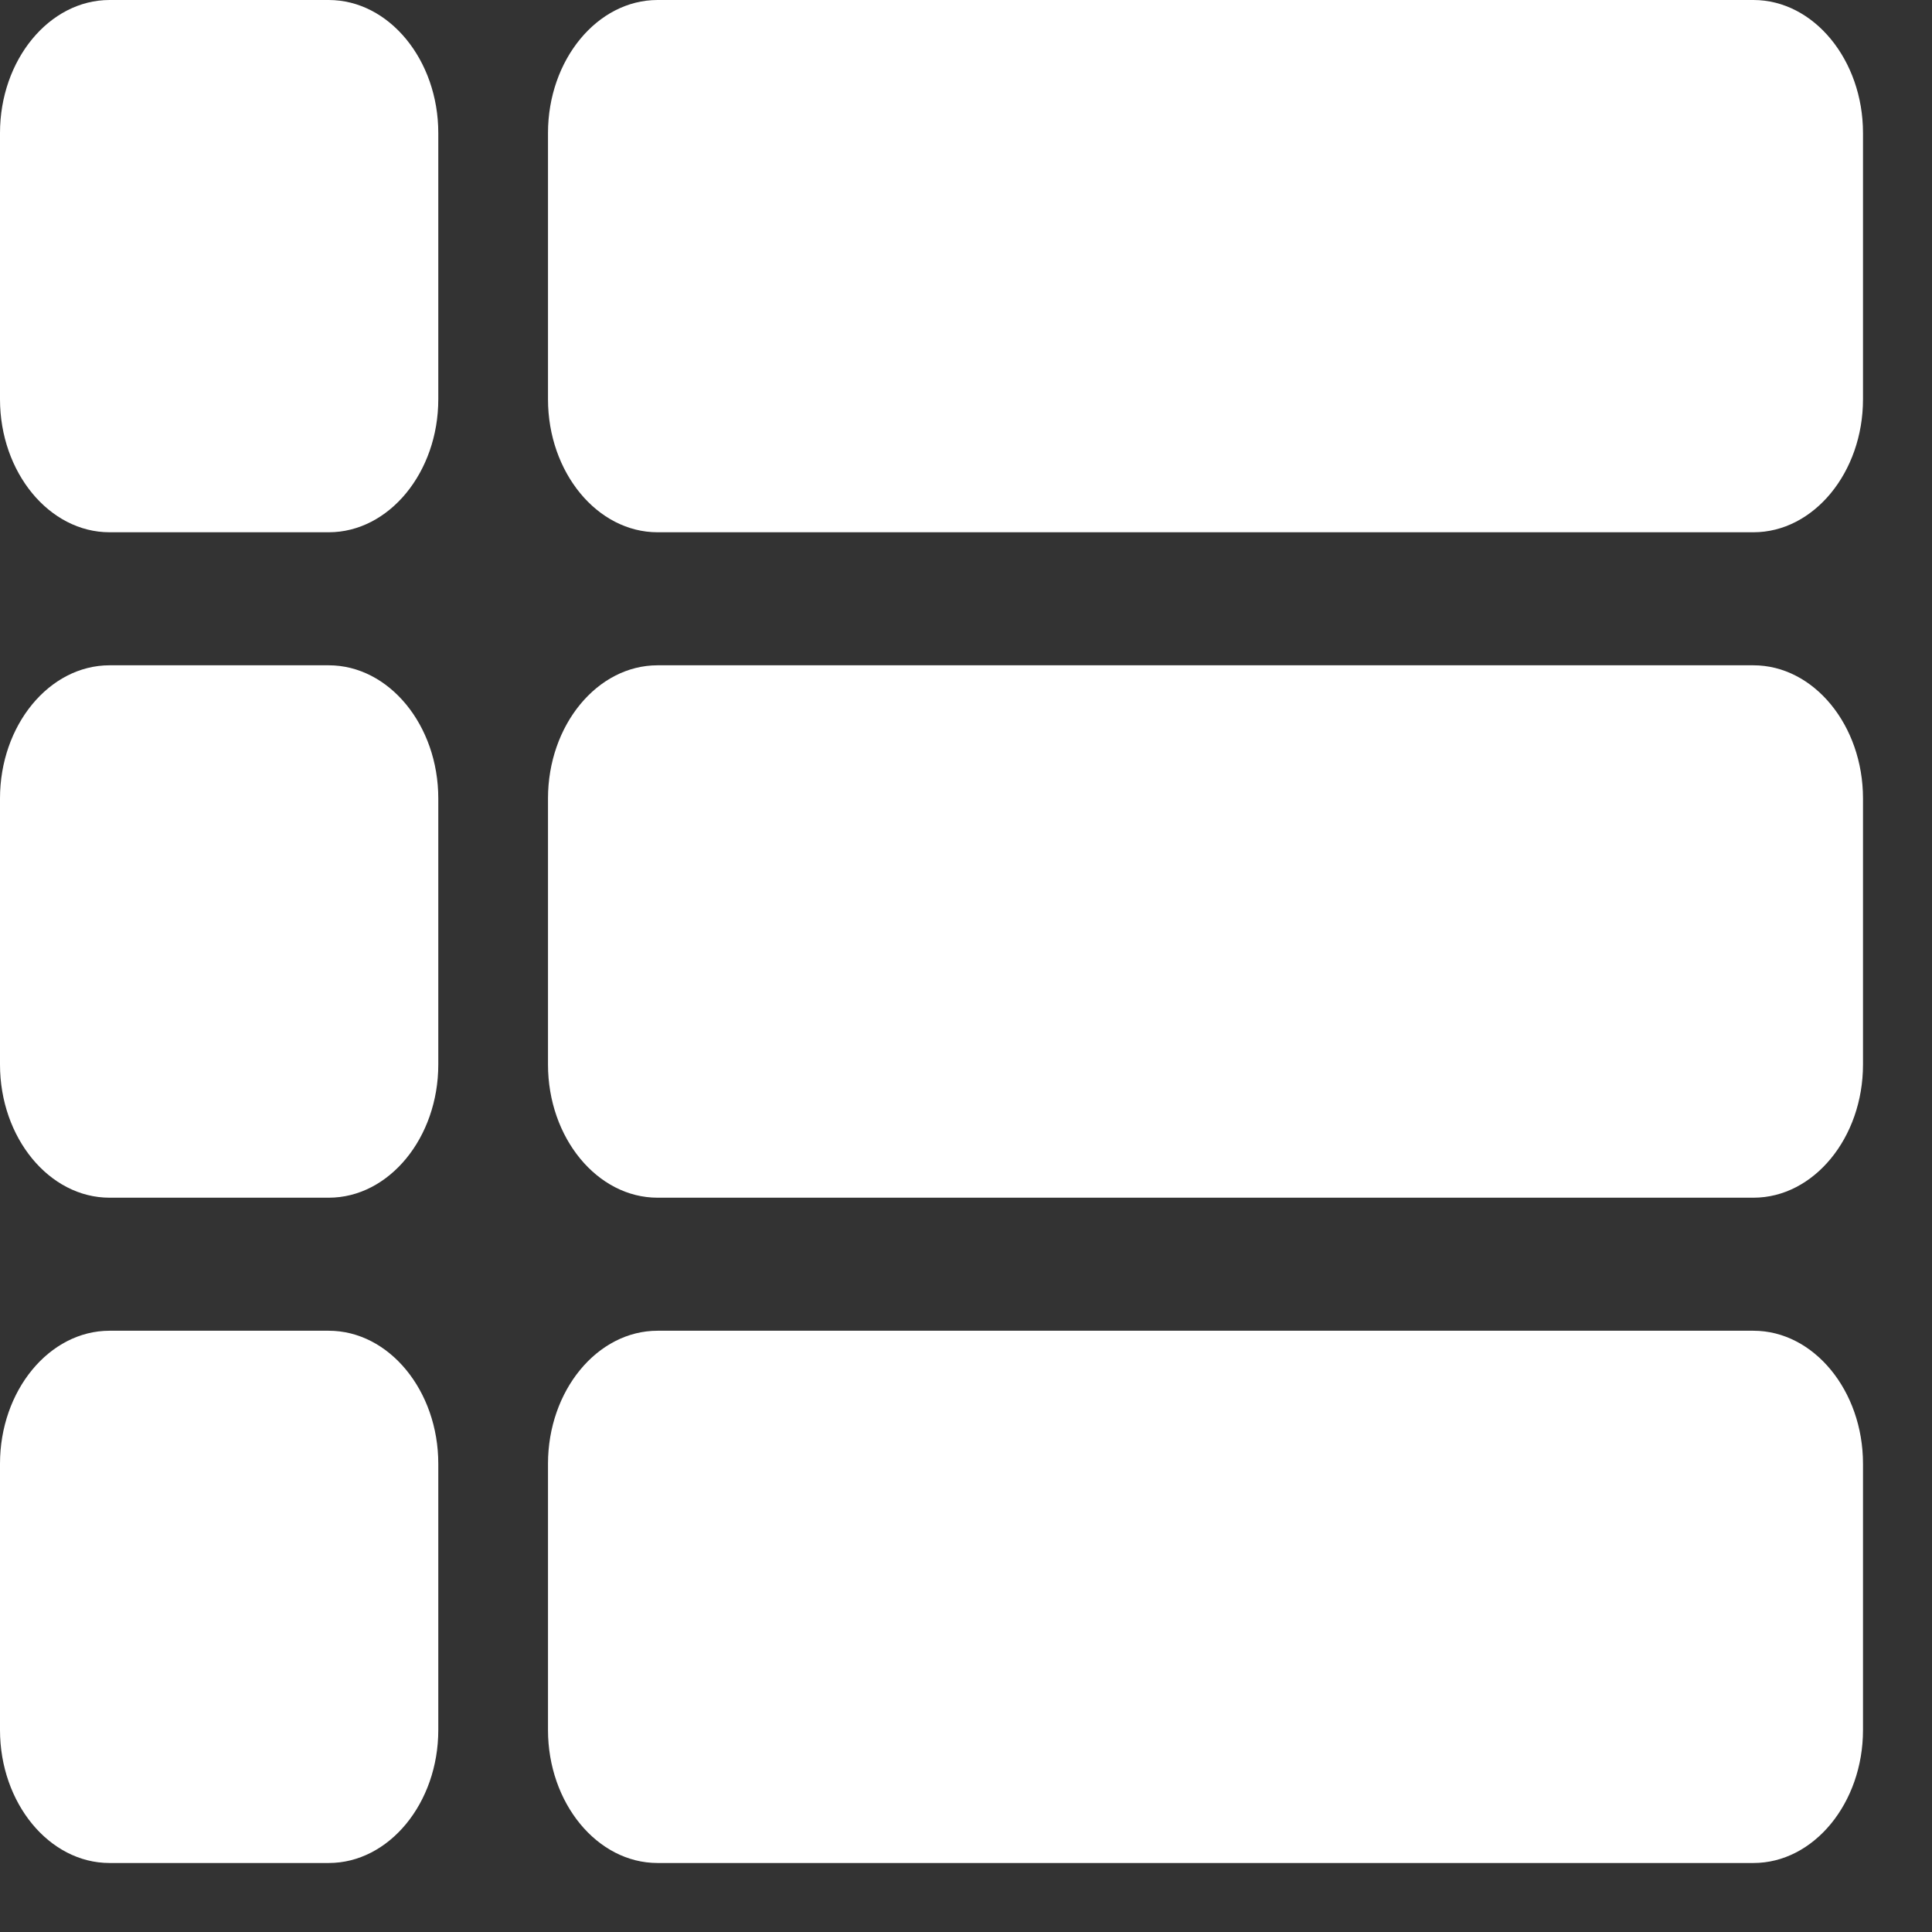 <svg width="14" height="14" viewBox="0 0 14 14" fill="none" xmlns="http://www.w3.org/2000/svg">
<rect x="0" y="0" width="14" height="14" fill="#333333" stroke="none"/>
<path d="M0.794 8.679H2.382C2.819 8.679 3.176 8.245 3.176 7.714V5.786C3.176 5.255 2.819 4.821 2.382 4.821H0.794C0.357 4.821 0 5.255 0 5.786V7.714C0 8.245 0.357 8.679 0.794 8.679ZM0.794 13.5H2.382C2.819 13.5 3.176 13.066 3.176 12.536V10.607C3.176 10.077 2.819 9.643 2.382 9.643H0.794C0.357 9.643 0 10.077 0 10.607V12.536C0 13.066 0.357 13.5 0.794 13.5ZM0.794 3.857H2.382C2.819 3.857 3.176 3.423 3.176 2.893V0.964C3.176 0.434 2.819 0 2.382 0H0.794C0.357 0 0 0.434 0 0.964V2.893C0 3.423 0.357 3.857 0.794 3.857ZM4.765 8.679H12.706C13.143 8.679 13.5 8.245 13.5 7.714V5.786C13.5 5.255 13.143 4.821 12.706 4.821H4.765C4.328 4.821 3.971 5.255 3.971 5.786V7.714C3.971 8.245 4.328 8.679 4.765 8.679ZM4.765 13.5H12.706C13.143 13.5 13.5 13.066 13.5 12.536V10.607C13.5 10.077 13.143 9.643 12.706 9.643H4.765C4.328 9.643 3.971 10.077 3.971 10.607V12.536C3.971 13.066 4.328 13.5 4.765 13.5ZM3.971 0.964V2.893C3.971 3.423 4.328 3.857 4.765 3.857H12.706C13.143 3.857 13.5 3.423 13.5 2.893V0.964C13.5 0.434 13.143 0 12.706 0H4.765C4.328 0 3.971 0.434 3.971 0.964Z" fill="white"/>
</svg>
